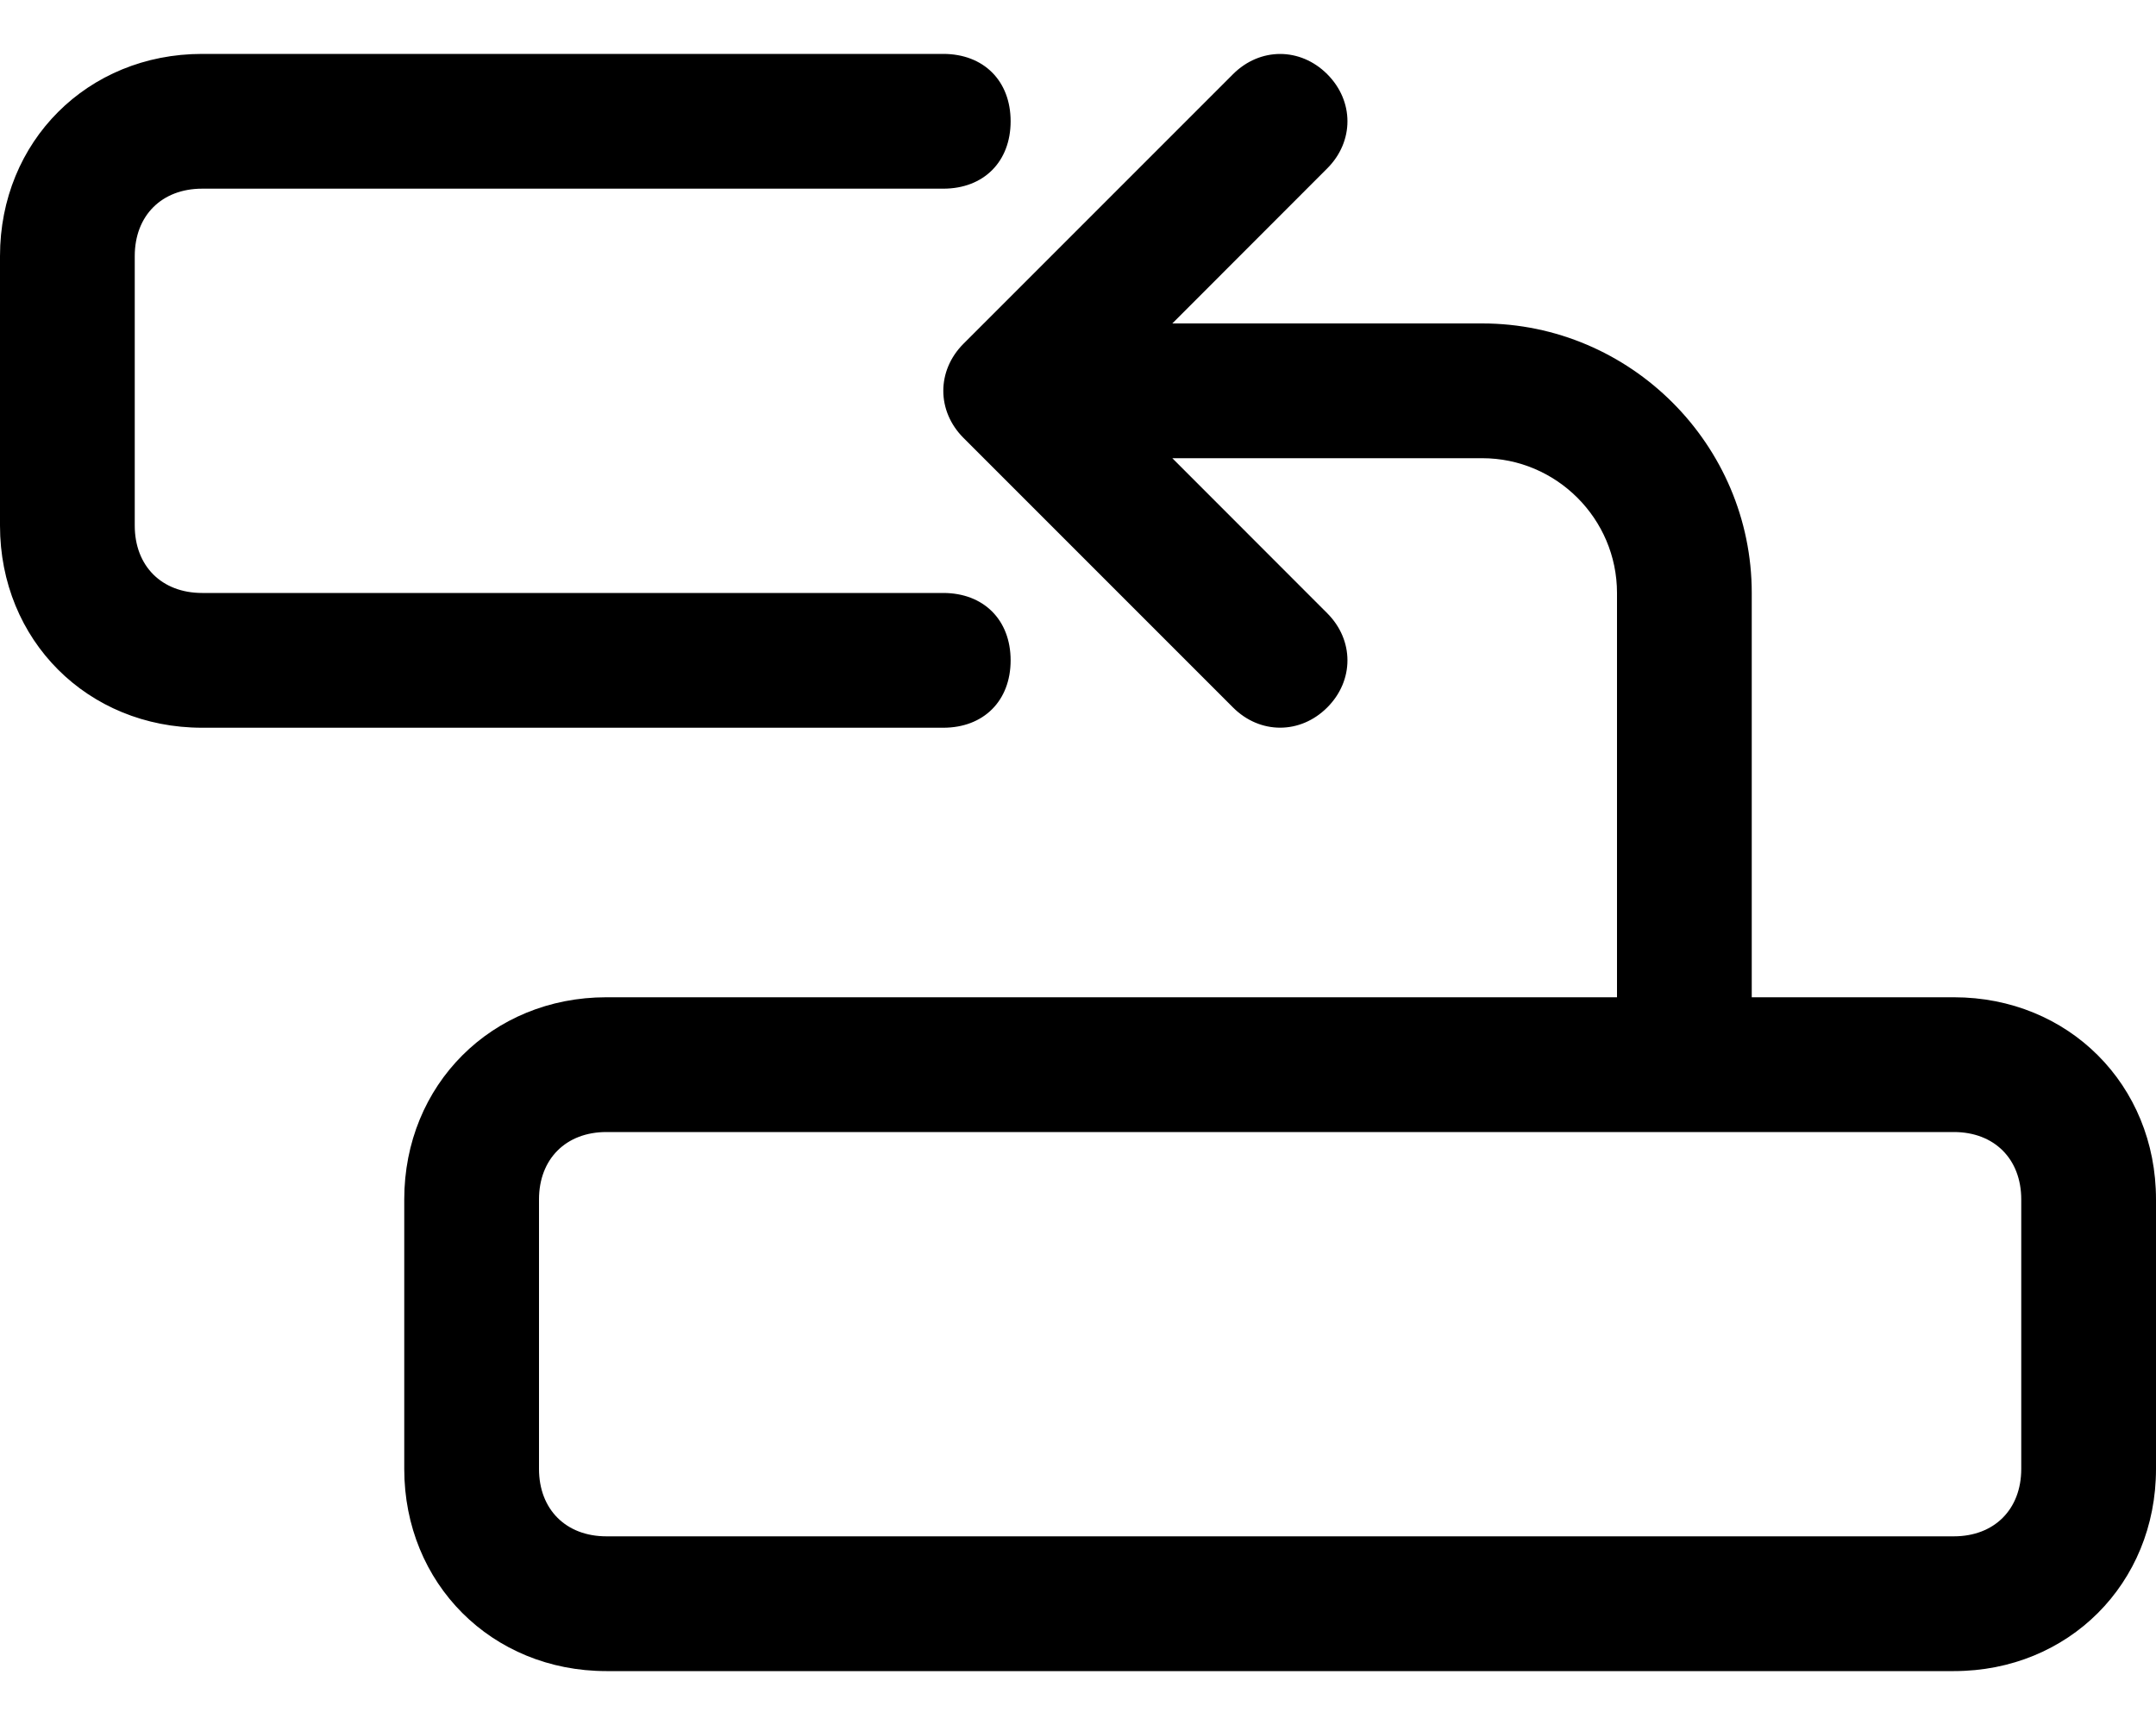 <svg width="20" height="16" viewBox="0 0 20 16" xmlns="http://www.w3.org/2000/svg">
<path d="M9.375 6.125C9.375 5.75 9.125 5.5 8.75 5.5H1.875C1.5 5.5 1.25 5.25 1.25 4.875V2.375C1.25 2 1.5 1.75 1.875 1.75H8.75C9.125 1.75 9.375 1.5 9.375 1.125C9.375 0.75 9.125 0.5 8.75 0.5H1.875C0.812 0.5 0 1.312 0 2.375V4.875C0 5.938 0.812 6.75 1.875 6.75H8.75C9.125 6.75 9.375 6.5 9.375 6.125ZM18.125 9.25H16.25V5.5C16.25 4.125 15.125 3 13.75 3H10.875L12.312 1.562C12.562 1.312 12.562 0.938 12.312 0.688C12.062 0.438 11.688 0.438 11.438 0.688L8.938 3.188C8.688 3.438 8.688 3.812 8.938 4.062L11.438 6.562C11.688 6.812 12.062 6.812 12.312 6.562C12.562 6.312 12.562 5.938 12.312 5.688L10.875 4.25H13.75C14.438 4.25 15 4.812 15 5.5V9.25H5.625C4.562 9.25 3.75 10.062 3.75 11.125V13.625C3.75 14.688 4.562 15.5 5.625 15.5H18.125C19.188 15.5 20 14.688 20 13.625V11.125C20 10.062 19.188 9.25 18.125 9.25ZM18.75 13.625C18.75 14 18.5 14.25 18.125 14.25H5.625C5.25 14.25 5 14 5 13.625V11.125C5 10.75 5.25 10.5 5.625 10.5H18.125C18.5 10.5 18.75 10.75 18.75 11.125V13.625Z"/>
</svg>

